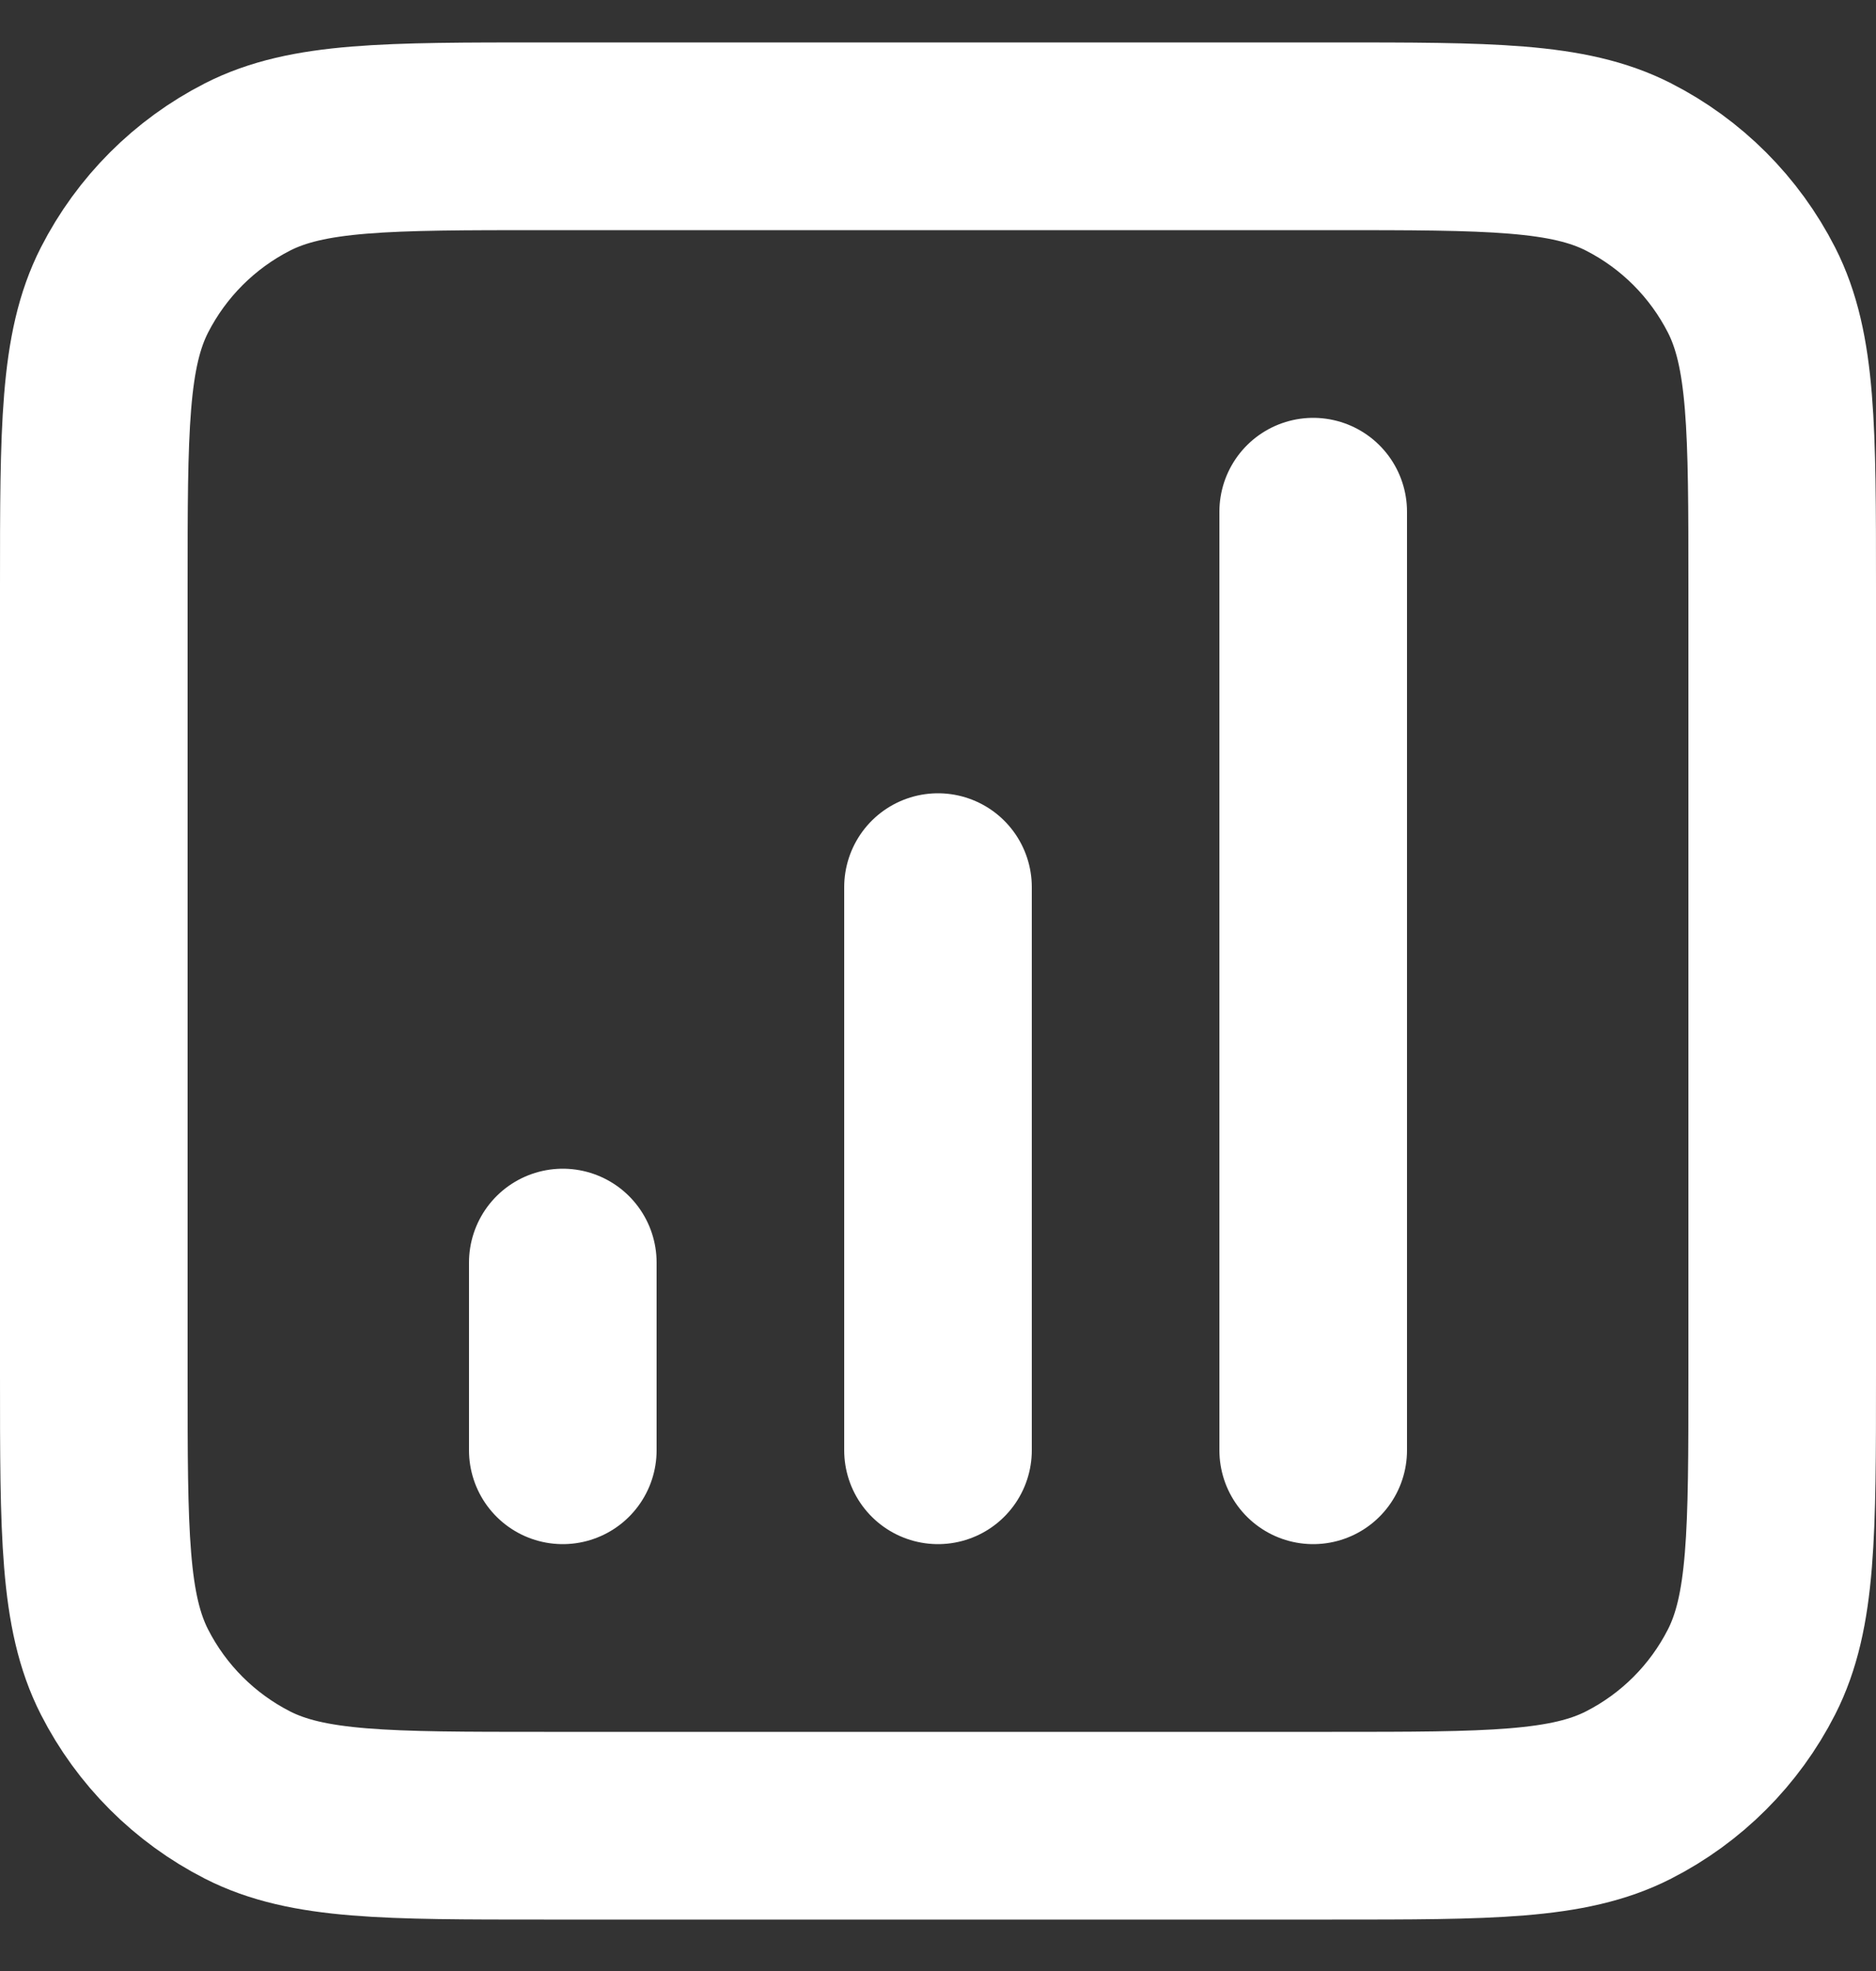 <svg width="20" height="21" viewBox="0 0 20 21" fill="none" xmlns="http://www.w3.org/2000/svg">
<rect x="0" y="0" width="20" height="21" fill="#333333" stroke="none"/>
<path d="M6 13.452V15.452M10 9.452V15.452M14 5.452V15.452M5.8 19.452H14.2C15.88 19.452 16.72 19.452 17.362 19.125C17.927 18.837 18.385 18.379 18.673 17.814C19 17.172 19 16.332 19 14.652V6.252C19 4.572 19 3.732 18.673 3.09C18.385 2.526 17.927 2.067 17.362 1.779C16.72 1.452 15.88 1.452 14.2 1.452H5.8C4.12 1.452 3.28 1.452 2.638 1.779C2.074 2.067 1.615 2.526 1.327 3.09C1 3.732 1 4.572 1 6.252V14.652C1 16.332 1 17.172 1.327 17.814C1.615 18.379 2.074 18.837 2.638 19.125C3.28 19.452 4.12 19.452 5.8 19.452Z" stroke="white" stroke-width="2" stroke-linecap="round" stroke-linejoin="round"/>
</svg>
